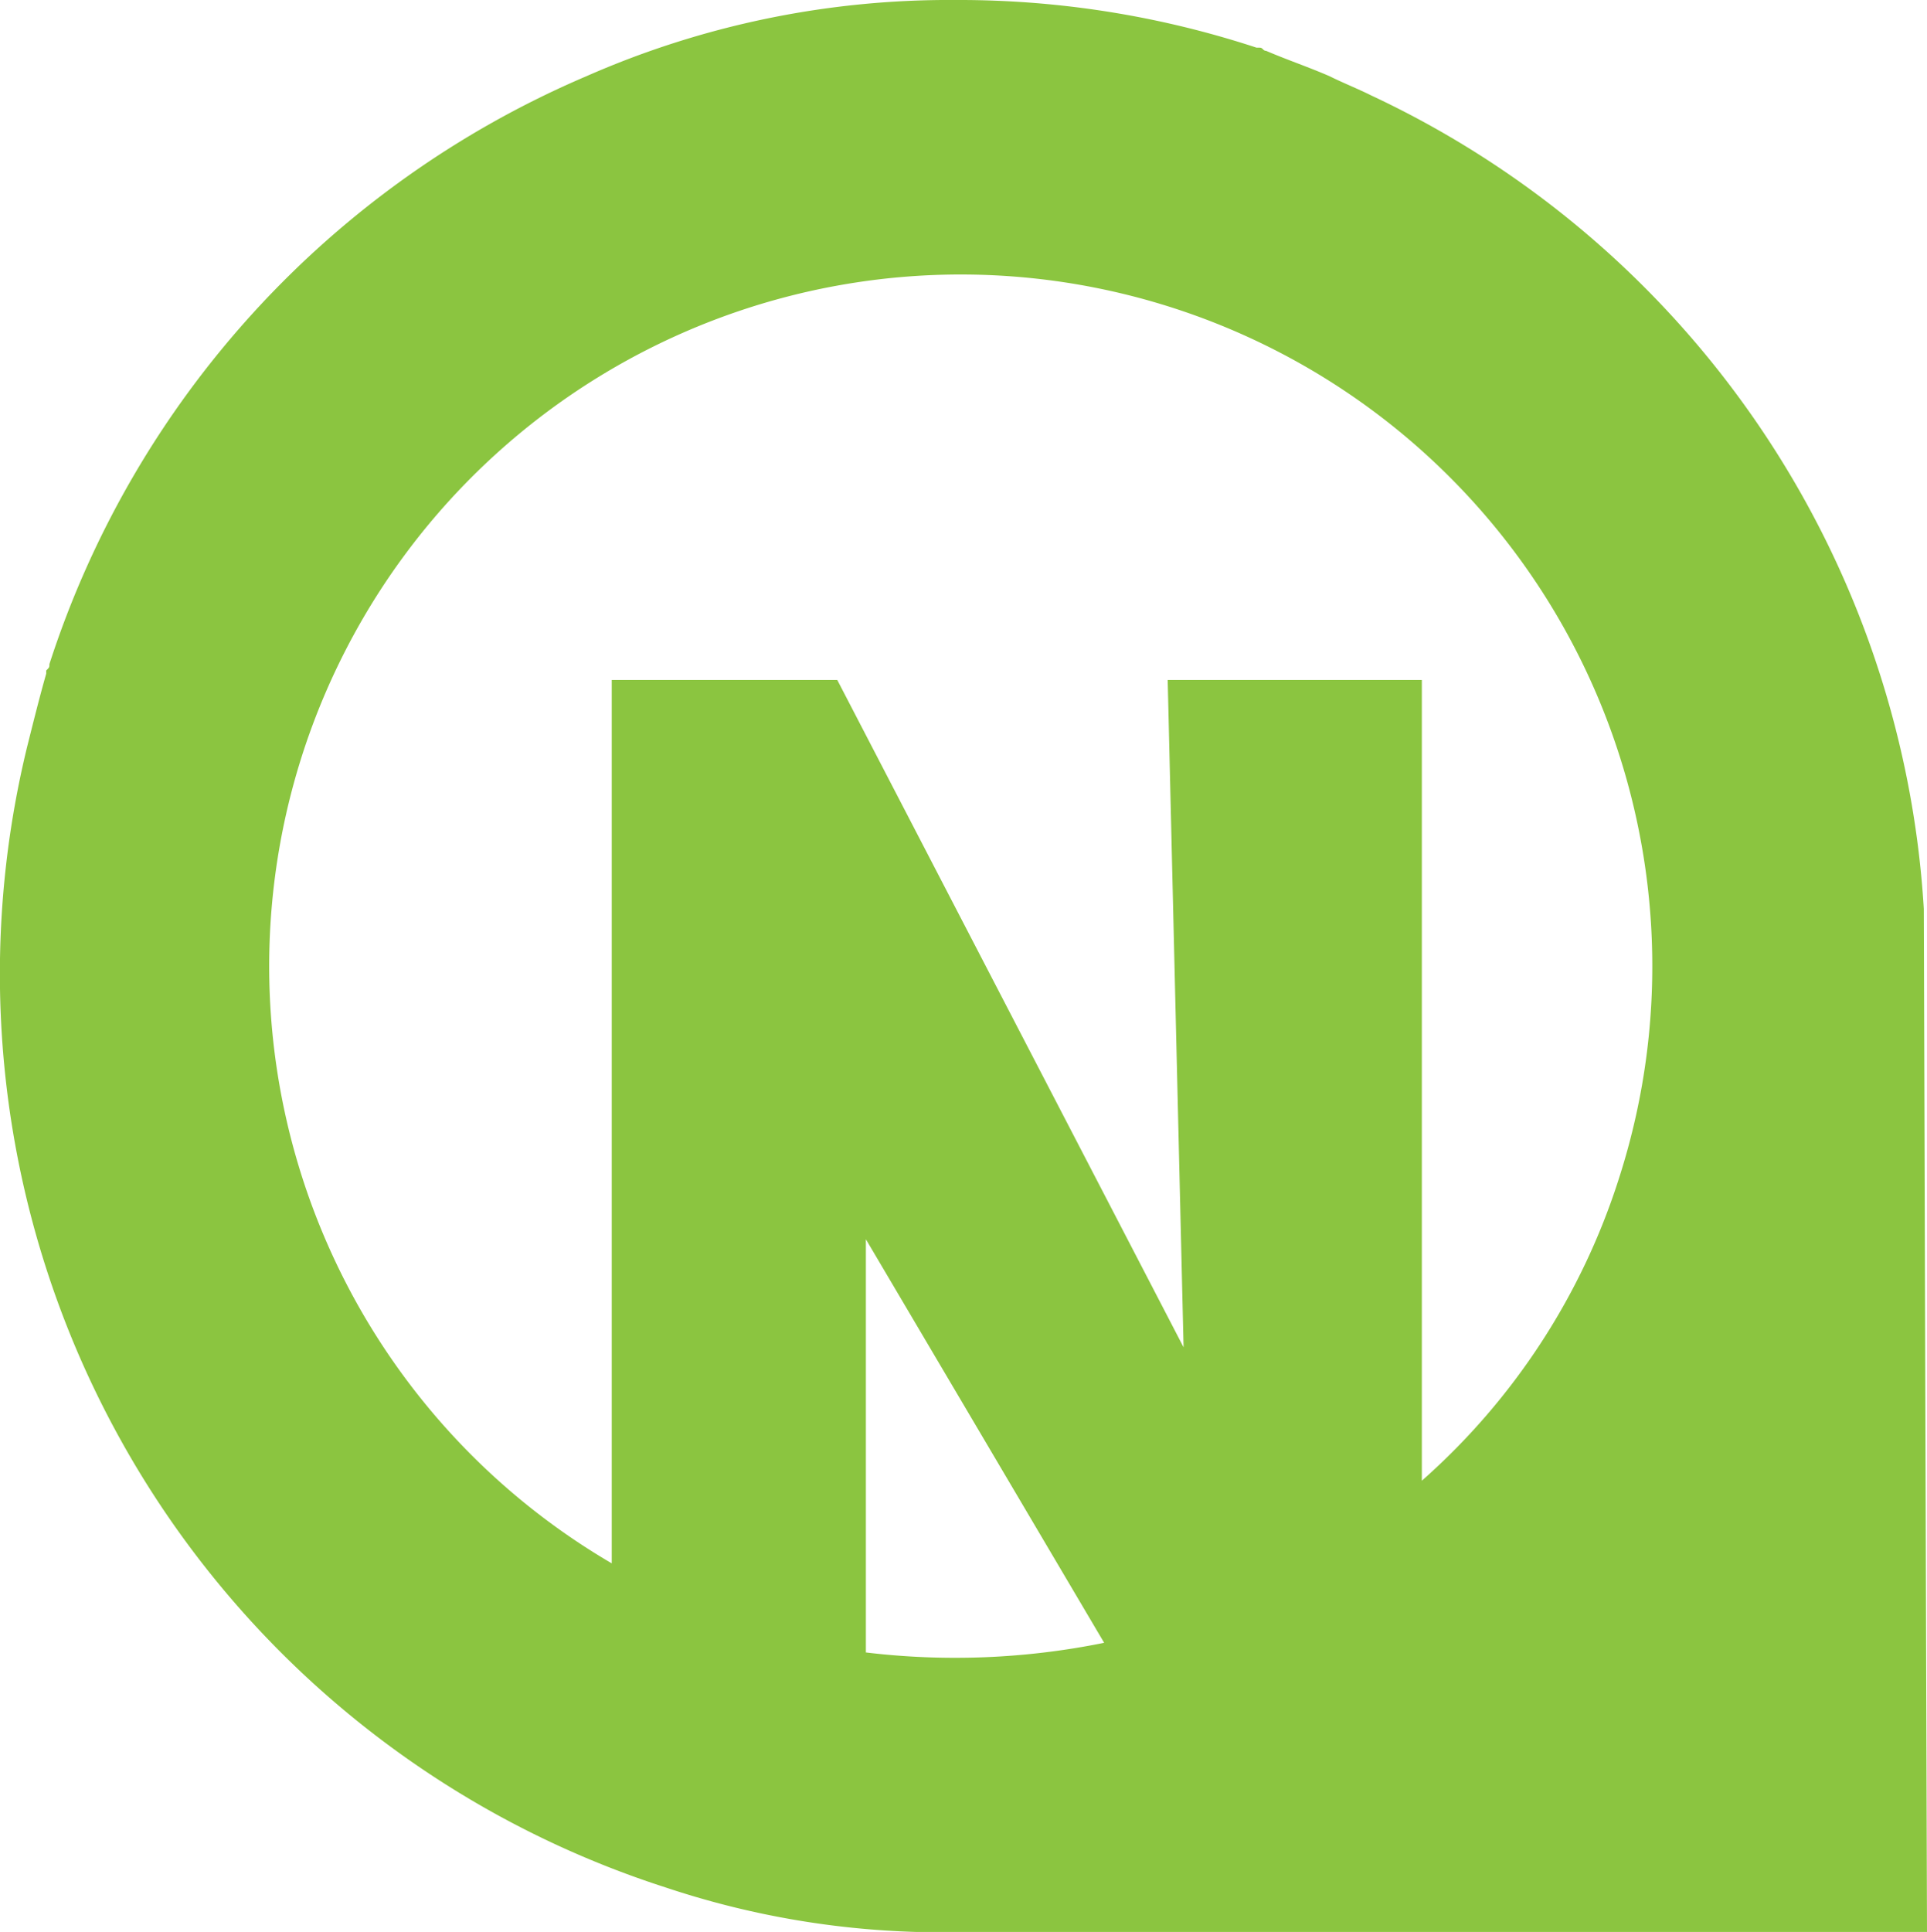<svg xmlns="http://www.w3.org/2000/svg" viewBox="0 0 39.905 40"><defs><style>.a{fill:#8bc540;}</style></defs><g transform="translate(-1024 -2458)"><path class="a" d="M39.884,18.816h0A19.924,19.924,0,0,0,28.436,1.974h0c-.263-.132-.592-.263-.855-.395-.461-.2-.855-.329-1.316-.526-.066,0-.066-.066-.132-.066h-.066A19.733,19.733,0,0,0,19.818,0a18.651,18.651,0,0,0-7.632,1.579A19.882,19.882,0,0,0,1.068,13.75c0,.066,0,.066-.066.132v.066c-.132.461-.263.987-.395,1.513A19.87,19.87,0,0,0,13.831,39.079a18.014,18.014,0,0,0,5.2.921H39.95ZM12.713,14.079V32.368a14.321,14.321,0,1,1,20.855-7.961,14.014,14.014,0,0,1-4.079,6.25V14.079H24.226l.329,13.816L17.384,14.079Zm5.263,11.579,4.934,8.355a15.478,15.478,0,0,1-4.934.2Z" transform="translate(1023.955 2458)"/></g></svg>